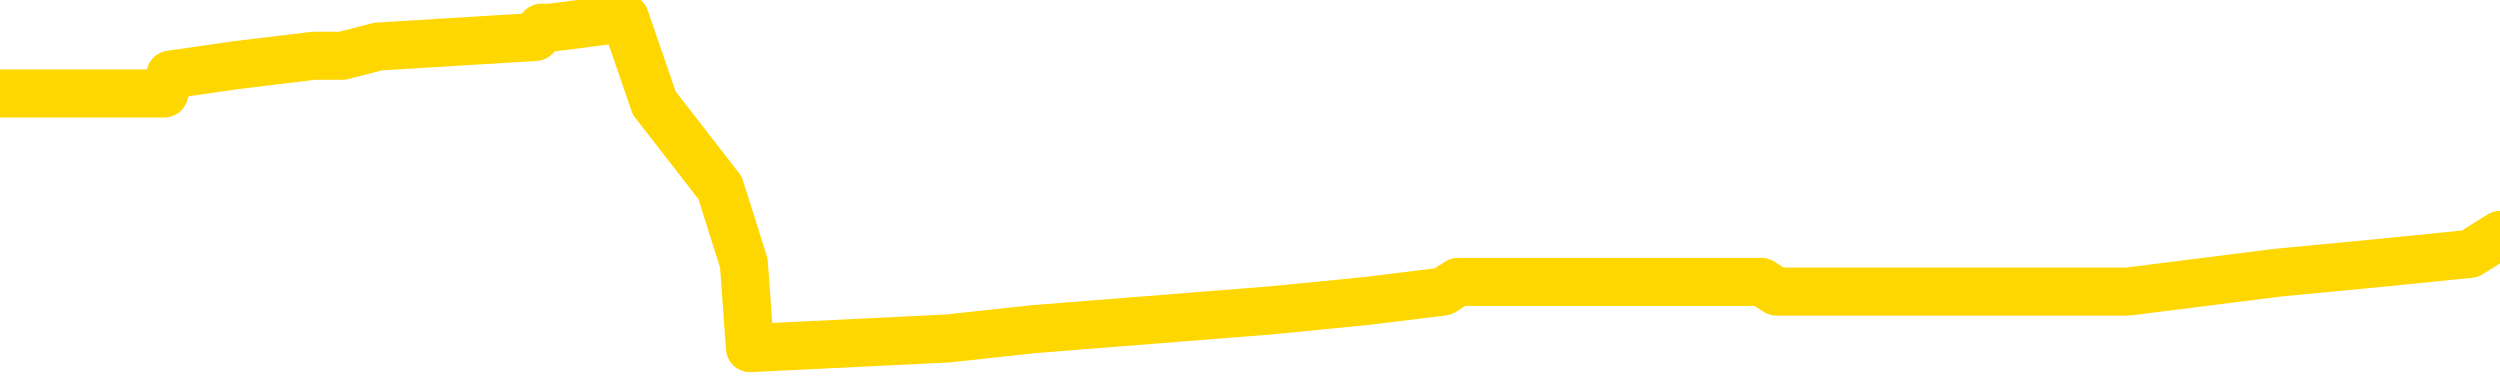 <svg xmlns="http://www.w3.org/2000/svg" version="1.1" viewBox="0 0 6500 1000">
	<path fill="none" stroke="gold" stroke-width="125" stroke-linecap="round" stroke-linejoin="round" d="M0 47891  L-549715 47891 L-549530 47867 L-549040 47818 L-548747 47793 L-548435 47744 L-548201 47720 L-548148 47671 L-548088 47622 L-547935 47597 L-547895 47548 L-547762 47524 L-547470 47500 L-546929 47500 L-546319 47475 L-546271 47475 L-545631 47451 L-545597 47451 L-545072 47451 L-544939 47426 L-544549 47377 L-544221 47328 L-544104 47279 L-543892 47230 L-543175 47230 L-542605 47206 L-542498 47206 L-542324 47181 L-542102 47132 L-541701 47108 L-541675 47059 L-540747 47010 L-540660 46961 L-540577 46912 L-540507 46863 L-540210 46838 L-540058 46789 L-538168 46814 L-538067 46814 L-537805 46814 L-537511 46838 L-537370 46789 L-537121 46789 L-537085 46765 L-536927 46740 L-536463 46691 L-536210 46667 L-535998 46618 L-535747 46593 L-535398 46569 L-534471 46520 L-534377 46471 L-533966 46446 L-532795 46397 L-531606 46373 L-531514 46324 L-531487 46275 L-531220 46226 L-530922 46177 L-530793 46128 L-530755 46079 L-529941 46079 L-529557 46103 L-528496 46128 L-528435 46128 L-528170 46618 L-527699 47083 L-527506 47548 L-527243 48014 L-526906 47989 L-526770 47965 L-526315 47940 L-525571 47916 L-525554 47891 L-525389 47842 L-525320 47842 L-524804 47818 L-523776 47818 L-523579 47793 L-523091 47769 L-522729 47744 L-522320 47744 L-521935 47769 L-520231 47769 L-520133 47769 L-520061 47769 L-520000 47769 L-519816 47744 L-519479 47744 L-518839 47720 L-518762 47695 L-518700 47695 L-518514 47671 L-518434 47671 L-518257 47646 L-518238 47622 L-518008 47622 L-517620 47597 L-516731 47597 L-516692 47573 L-516604 47548 L-516576 47500 L-515568 47475 L-515419 47426 L-515394 47402 L-515261 47377 L-515222 47353 L-513963 47328 L-513906 47328 L-513366 47304 L-513313 47304 L-513267 47304 L-512871 47279 L-512732 47255 L-512532 47230 L-512385 47230 L-512221 47230 L-511944 47255 L-511585 47255 L-511033 47230 L-510388 47206 L-510129 47157 L-509975 47132 L-509575 47108 L-509534 47083 L-509414 47059 L-509352 47083 L-509338 47083 L-509244 47083 L-508951 47059 L-508800 46961 L-508469 46912 L-508392 46863 L-508316 46838 L-508089 46765 L-508023 46716 L-507795 46667 L-507742 46618 L-507578 46593 L-506572 46569 L-506389 46544 L-505838 46520 L-505445 46471 L-505047 46446 L-504197 46397 L-504119 46373 L-503540 46348 L-503098 46348 L-502857 46324 L-502700 46324 L-502299 46275 L-502279 46275 L-501834 46250 L-501428 46226 L-501293 46177 L-501117 46128 L-500981 46079 L-500731 46030 L-499731 46005 L-499649 45981 L-499513 45956 L-499475 45932 L-498585 45907 L-498369 45883 L-497926 45858 L-497808 45834 L-497752 45809 L-497075 45809 L-496975 45785 L-496946 45785 L-495605 45760 L-495199 45736 L-495159 45711 L-494231 45687 L-494133 45662 L-494000 45638 L-493596 45613 L-493569 45589 L-493476 45564 L-493260 45540 L-492849 45491 L-491695 45442 L-491404 45393 L-491375 45344 L-490767 45319 L-490517 45270 L-490497 45246 L-489568 45221 L-489516 45172 L-489394 45148 L-489377 45099 L-489221 45074 L-489045 45025 L-488909 45001 L-488852 44976 L-488744 44952 L-488659 44927 L-488426 44903 L-488351 44878 L-488042 44854 L-487925 44829 L-487755 44805 L-487664 44780 L-487561 44780 L-487538 44756 L-487461 44756 L-487363 44707 L-486996 44682 L-486891 44658 L-486388 44633 L-485936 44609 L-485898 44584 L-485874 44560 L-485833 44535 L-485704 44511 L-485603 44486 L-485162 44462 L-484880 44437 L-484287 44413 L-484157 44388 L-483883 44339 L-483730 44315 L-483577 44290 L-483492 44241 L-483414 44217 L-483228 44192 L-483177 44192 L-483150 44168 L-483070 44143 L-483047 44119 L-482764 44070 L-482160 44021 L-481164 43996 L-480866 43972 L-480133 43947 L-479888 43923 L-479798 43898 L-479221 43874 L-478523 43849 L-477770 43825 L-477452 43800 L-477069 43751 L-476992 43727 L-476357 43702 L-476172 43678 L-476084 43678 L-475955 43678 L-475642 43653 L-475592 43629 L-475450 43604 L-475429 43580 L-474461 43555 L-473916 43531 L-473437 43531 L-473376 43531 L-473053 43531 L-473031 43506 L-472969 43506 L-472759 43482 L-472682 43457 L-472627 43433 L-472605 43408 L-472565 43384 L-472550 43359 L-471792 43335 L-471776 43310 L-470977 43286 L-470824 43261 L-469919 43237 L-469413 43212 L-469183 43163 L-469142 43163 L-469027 43139 L-468850 43114 L-468096 43139 L-467961 43114 L-467797 43090 L-467479 43065 L-467303 43016 L-466281 42967 L-466257 42918 L-466006 42894 L-465793 42845 L-465159 42820 L-464921 42771 L-464889 42722 L-464711 42673 L-464630 42624 L-464541 42600 L-464476 42551 L-464036 42502 L-464013 42477 L-463472 42453 L-463216 42428 L-462721 42404 L-461844 42379 L-461807 42355 L-461754 42330 L-461713 42306 L-461596 42281 L-461320 42257 L-461112 42208 L-460915 42159 L-460892 42110 L-460842 42061 L-460802 42036 L-460725 42012 L-460127 41963 L-460067 41939 L-459964 41914 L-459809 41890 L-459177 41865 L-458497 41841 L-458194 41792 L-457847 41767 L-457649 41743 L-457601 41694 L-457281 41669 L-456653 41645 L-456507 41620 L-456470 41596 L-456412 41571 L-456336 41522 L-456094 41522 L-456006 41498 L-455912 41473 L-455618 41449 L-455484 41424 L-455424 41400 L-455387 41351 L-455115 41351 L-454109 41326 L-453933 41302 L-453882 41302 L-453590 41277 L-453397 41228 L-453064 41204 L-452558 41179 L-451996 41130 L-451981 41081 L-451964 41057 L-451864 41008 L-451749 40959 L-451710 40910 L-451672 40885 L-451607 40885 L-451579 40861 L-451440 40885 L-451147 40885 L-451097 40885 L-450992 40885 L-450727 40861 L-450262 40836 L-450118 40836 L-450063 40787 L-450006 40763 L-449815 40738 L-449450 40714 L-449235 40714 L-449041 40714 L-448983 40714 L-448924 40665 L-448770 40640 L-448500 40616 L-448071 40738 L-448055 40738 L-447978 40714 L-447914 40689 L-447784 40518 L-447761 40493 L-447477 40469 L-447429 40444 L-447374 40420 L-446912 40395 L-446873 40395 L-446833 40371 L-446642 40346 L-446162 40322 L-445675 40297 L-445658 40273 L-445620 40248 L-445364 40224 L-445287 40175 L-445057 40150 L-445041 40101 L-444746 40052 L-444304 40028 L-443857 40003 L-443352 39979 L-443199 39954 L-442912 39930 L-442872 39881 L-442541 39856 L-442319 39832 L-441802 39783 L-441726 39758 L-441478 39709 L-441284 39660 L-441224 39636 L-440447 39611 L-440373 39611 L-440143 39587 L-440126 39587 L-440064 39562 L-439869 39538 L-439405 39538 L-439381 39513 L-439252 39513 L-437951 39513 L-437934 39513 L-437857 39489 L-437763 39489 L-437546 39489 L-437394 39464 L-437216 39489 L-437162 39513 L-436875 39538 L-436835 39538 L-436465 39538 L-436025 39538 L-435842 39538 L-435521 39513 L-435226 39513 L-434780 39464 L-434708 39440 L-434246 39391 L-433808 39366 L-433626 39342 L-432172 39293 L-432040 39268 L-431583 39219 L-431357 39195 L-430970 39146 L-430454 39097 L-429500 39048 L-428705 38999 L-428031 38974 L-427605 38925 L-427294 38901 L-427064 38827 L-426381 38754 L-426368 38680 L-426158 38582 L-426136 38558 L-425962 38509 L-425012 38484 L-424744 38435 L-423928 38411 L-423618 38362 L-423580 38337 L-423523 38288 L-422906 38264 L-422268 38215 L-420642 38190 L-419968 38166 L-419326 38166 L-419249 38166 L-419192 38166 L-419157 38166 L-419128 38141 L-419016 38092 L-418999 38068 L-418976 38043 L-418822 38019 L-418769 37970 L-418691 37945 L-418572 37921 L-418474 37896 L-418357 37872 L-418087 37823 L-417817 37798 L-417800 37749 L-417600 37725 L-417453 37676 L-417226 37651 L-417092 37627 L-416784 37602 L-416724 37578 L-416371 37529 L-416022 37504 L-415921 37480 L-415857 37431 L-415797 37406 L-415412 37357 L-415031 37333 L-414927 37308 L-414667 37284 L-414396 37235 L-414237 37210 L-414204 37186 L-414142 37161 L-414001 37137 L-413817 37112 L-413772 37088 L-413484 37088 L-413468 37063 L-413235 37063 L-413174 37039 L-413136 37039 L-412556 37014 L-412422 36990 L-412399 36892 L-412381 36720 L-412363 36524 L-412347 36329 L-412323 36133 L-412307 35986 L-412285 35814 L-412269 35643 L-412246 35545 L-412229 35447 L-412207 35373 L-412190 35324 L-412141 35251 L-412069 35177 L-412035 35055 L-412011 34957 L-411975 34859 L-411934 34761 L-411897 34712 L-411881 34614 L-411857 34540 L-411820 34491 L-411803 34418 L-411780 34369 L-411762 34320 L-411743 34271 L-411727 34222 L-411698 34148 L-411672 34075 L-411627 34050 L-411610 34001 L-411568 33977 L-411520 33928 L-411450 33879 L-411434 33830 L-411418 33781 L-411356 33756 L-411317 33732 L-411278 33707 L-411112 33683 L-411047 33658 L-411031 33634 L-410986 33585 L-410928 33560 L-410715 33536 L-410682 33511 L-410640 33487 L-410562 33462 L-410024 33438 L-409946 33413 L-409842 33364 L-409753 33340 L-409577 33315 L-409226 33291 L-409070 33266 L-408633 33242 L-408476 33217 L-408346 33193 L-407642 33144 L-407441 33119 L-406481 33070 L-405998 33046 L-405899 33046 L-405807 33021 L-405562 32997 L-405489 32972 L-405046 32923 L-404950 32899 L-404935 32874 L-404918 32850 L-404894 32825 L-404428 32801 L-404211 32776 L-404071 32752 L-403777 32727 L-403689 32703 L-403647 32678 L-403618 32654 L-403445 32629 L-403386 32605 L-403310 32580 L-403229 32556 L-403160 32556 L-402850 32531 L-402765 32507 L-402551 32482 L-402516 32458 L-401833 32433 L-401734 32409 L-401529 32384 L-401483 32360 L-401204 32335 L-401142 32311 L-401125 32262 L-401047 32237 L-400739 32188 L-400714 32164 L-400661 32115 L-400638 32090 L-400515 32066 L-400380 32017 L-400135 31992 L-400010 31992 L-399363 31968 L-399347 31968 L-399322 31968 L-399142 31919 L-399066 31894 L-398974 31870 L-398546 31845 L-398130 31821 L-397737 31772 L-397659 31747 L-397640 31723 L-397276 31698 L-397040 31674 L-396812 31649 L-396499 31625 L-396421 31600 L-396340 31551 L-396162 31502 L-396146 31478 L-395881 31429 L-395801 31404 L-395571 31380 L-395345 31355 L-395029 31355 L-394854 31331 L-394493 31331 L-394101 31306 L-394032 31257 L-393968 31233 L-393827 31184 L-393776 31159 L-393674 31110 L-393172 31086 L-392975 31061 L-392728 31037 L-392543 31012 L-392243 30988 L-392167 30963 L-392001 30914 L-391117 30890 L-391088 30841 L-390965 30792 L-390386 30768 L-390308 30743 L-389595 30743 L-389283 30743 L-389070 30743 L-389053 30743 L-388667 30743 L-388142 30694 L-387695 30670 L-387366 30645 L-387213 30621 L-386887 30621 L-386709 30596 L-386627 30596 L-386421 30547 L-386246 30523 L-385317 30498 L-384427 30474 L-384388 30449 L-384160 30449 L-383781 30425 L-382994 30400 L-382759 30376 L-382683 30351 L-382326 30327 L-381754 30278 L-381487 30253 L-381101 30229 L-380997 30229 L-380827 30229 L-380209 30229 L-379997 30229 L-379689 30229 L-379636 30204 L-379509 30180 L-379456 30155 L-379336 30131 L-379000 30082 L-378041 30057 L-377910 30008 L-377708 29984 L-377077 29959 L-376765 29935 L-376352 29910 L-376324 29886 L-376179 29861 L-375759 29837 L-374426 29837 L-374379 29812 L-374251 29763 L-374234 29739 L-373656 29690 L-373450 29665 L-373421 29641 L-373380 29616 L-373322 29592 L-373285 29567 L-373206 29543 L-373064 29518 L-372609 29494 L-372491 29469 L-372206 29445 L-371833 29420 L-371737 29396 L-371410 29371 L-371056 29347 L-370886 29322 L-370838 29298 L-370729 29273 L-370640 29249 L-370612 29224 L-370536 29175 L-370233 29151 L-370199 29102 L-370127 29077 L-369759 29053 L-369424 29028 L-369343 29028 L-369123 29004 L-368952 28979 L-368924 28955 L-368427 28930 L-367878 28881 L-366997 28857 L-366899 28808 L-366822 28783 L-366547 28759 L-366300 28710 L-366226 28685 L-366164 28636 L-366046 28612 L-366003 28587 L-365893 28563 L-365816 28514 L-365116 28489 L-364870 28465 L-364830 28440 L-364674 28416 L-364075 28416 L-363848 28416 L-363756 28416 L-363281 28416 L-362683 28367 L-362164 28342 L-362143 28318 L-361997 28293 L-361677 28293 L-361135 28293 L-360903 28293 L-360733 28293 L-360246 28269 L-360019 28244 L-359934 28220 L-359588 28195 L-359262 28195 L-358739 28171 L-358411 28146 L-357811 28122 L-357613 28073 L-357561 28048 L-357521 28024 L-357240 27999 L-356555 27950 L-356245 27926 L-356220 27877 L-356029 27852 L-355806 27828 L-355720 27803 L-355056 27754 L-355032 27730 L-354810 27681 L-354480 27656 L-354128 27607 L-353923 27583 L-353691 27534 L-353433 27509 L-353243 27460 L-353196 27436 L-352969 27411 L-352934 27387 L-352778 27362 L-352564 27338 L-352390 27313 L-352299 27289 L-352022 27264 L-351778 27240 L-351463 27215 L-351037 27215 L-350999 27215 L-350516 27215 L-350283 27215 L-350071 27191 L-349845 27166 L-349295 27166 L-349048 27142 L-348214 27142 L-348158 27117 L-348136 27093 L-347978 27068 L-347517 27044 L-347476 27019 L-347136 26970 L-347003 26946 L-346780 26921 L-346208 26897 L-345736 26872 L-345541 26848 L-345349 26823 L-345159 26799 L-345057 26774 L-344689 26750 L-344643 26725 L-344561 26701 L-343268 26676 L-343220 26652 L-342951 26652 L-342806 26652 L-342255 26652 L-342138 26627 L-342057 26603 L-341697 26578 L-341474 26554 L-341192 26529 L-340863 26480 L-340355 26456 L-340243 26431 L-340164 26407 L-340000 26382 L-339705 26382 L-339237 26382 L-339040 26407 L-338990 26407 L-338340 26382 L-338218 26358 L-337764 26358 L-337728 26333 L-337260 26309 L-337149 26284 L-337133 26260 L-336917 26260 L-336736 26235 L-336204 26235 L-335174 26235 L-334975 26211 L-334517 26186 L-333569 26137 L-333470 26113 L-333116 26064 L-333055 26039 L-333041 26015 L-333005 25990 L-332636 25966 L-332516 25941 L-332274 25917 L-332110 25892 L-331923 25868 L-331802 25843 L-330731 25794 L-329873 25770 L-329661 25721 L-329564 25696 L-329390 25647 L-329056 25623 L-328985 25598 L-328927 25574 L-328751 25574 L-328363 25549 L-328127 25525 L-328016 25500 L-327899 25476 L-326918 25451 L-326893 25427 L-326298 25378 L-326266 25378 L-326117 25353 L-325833 25329 L-324921 25329 L-323975 25329 L-323822 25304 L-323720 25304 L-323588 25280 L-323445 25256 L-323419 25231 L-323304 25207 L-323086 25182 L-322404 25158 L-322275 25133 L-321972 25109 L-321732 25060 L-321399 25035 L-320761 25011 L-320418 24962 L-320356 24937 L-320201 24937 L-319279 24937 L-318809 24937 L-318765 24937 L-318752 24913 L-318711 24888 L-318689 24864 L-318662 24839 L-318518 24815 L-318096 24790 L-317760 24790 L-317569 24766 L-317141 24766 L-316953 24741 L-316564 24692 L-316030 24668 L-315657 24643 L-315635 24643 L-315385 24619 L-315267 24594 L-315191 24570 L-315056 24545 L-315016 24521 L-314936 24496 L-314542 24472 L-314046 24447 L-313934 24398 L-313761 24374 L-313453 24349 L-313005 24325 L-312682 24300 L-312540 24251 L-312113 24202 L-311959 24153 L-311904 24104 L-311090 24080 L-311071 24055 L-310699 24031 L-310642 24031 L-309513 24006 L-309445 24006 L-308887 23982 L-308692 23957 L-308556 23933 L-308322 23908 L-307975 23884 L-307941 23835 L-307906 23810 L-307837 23761 L-307488 23737 L-307316 23712 L-306831 23688 L-306815 23663 L-306490 23639 L-306332 23614 L-305192 23565 L-305167 23541 L-304975 23492 L-304781 23467 L-304531 23443 L-304514 23418 L-303494 23394 L-303196 23369 L-303121 23345 L-302985 23296 L-302809 23271 L-302232 23222 L-302017 23198 L-301953 23173 L-301822 23149 L-301785 23100 L-301262 23075 L-301124 32727 L-301110 32727 L-301087 32727 L-301066 32727 L-300839 23051 L-300063 23051 L-300022 23051 L-299654 23051 L-299576 23026 L-299524 23002 L-298851 22977 L-298108 22953 L-297683 22953 L-297236 22928 L-296174 22904 L-295862 22855 L-295452 22855 L-295380 22830 L-294856 22830 L-294761 22830 L-294744 22830 L-294299 22806 L-294113 22757 L-293333 22708 L-292661 22683 L-292249 22610 L-292017 22561 L-291876 22536 L-291795 22487 L-291774 22463 L-291698 22463 L-291570 22438 L-291253 22463 L-291029 22463 L-290704 22438 L-290642 22438 L-290272 22438 L-290239 22438 L-290030 22438 L-289362 22438 L-289285 22438 L-289127 22389 L-289016 22389 L-288690 22365 L-288535 22340 L-288194 22340 L-288137 22291 L-287799 22242 L-287595 22218 L-287542 22169 L-286166 22144 L-286036 22120 L-285603 22095 L-285282 22071 L-284455 22022 L-284331 21997 L-283600 21948 L-283445 21899 L-283404 21875 L-283350 21850 L-283327 21826 L-283213 21801 L-282917 21777 L-282627 21752 L-282572 21728 L-282452 21703 L-282421 21679 L-282322 21654 L-281878 21654 L-281726 21630 L-280891 21630 L-280349 21605 L-280014 21605 L-279999 21581 L-279923 21556 L-279807 21532 L-279612 21507 L-279348 21483 L-278513 21458 L-278417 21434 L-277895 21409 L-277854 21385 L-277754 21360 L-276926 21360 L-276791 21336 L-276452 21336 L-275898 21311 L-275519 21287 L-275356 21262 L-275046 21238 L-274233 21213 L-273927 21189 L-273659 21189 L-273337 21189 L-273016 21213 L-272741 21213 L-271912 21164 L-271817 21140 L-271725 21066 L-271620 20993 L-271233 20919 L-270753 20870 L-270737 20846 L-270618 20821 L-270250 20772 L-270155 20748 L-269321 20699 L-269244 20674 L-268945 20650 L-268854 20625 L-268447 20576 L-268337 20527 L-267637 20503 L-267164 20478 L-267104 20454 L-266885 20405 L-266612 20380 L-266499 20356 L-265471 20331 L-265085 20307 L-265065 20282 L-264732 20258 L-264487 20233 L-264054 20209 L-263944 20184 L-263826 20160 L-263375 20111 L-262784 20086 L-262448 20062 L-260555 20037 L-260441 19988 L-260229 19964 L-258911 19939 L-258804 14427 L-258739 8989 L-258702 3967 L-258640 3967 L-258141 9430 L-257466 14819 L-257444 19792 L-257174 19743 L-256205 19743 L-255516 19719 L-255354 19695 L-254813 19670 L-254724 19646 L-253704 19621 L-252757 19572 L-252391 19597 L-252288 19621 L-251700 19621 L-251641 19621 L-251540 19597 L-251100 19548 L-250992 19523 L-250551 19499 L-249551 19425 L-249294 19352 L-249192 19278 L-249061 19229 L-248695 19180 L-248114 19131 L-248083 19107 L-247767 19082 L-245785 19058 L-245669 19033 L-245601 19033 L-245242 19009 L-243624 18984 L-243446 18984 L-243302 18984 L-242480 19009 L-242427 19033 L-242372 19033 L-241938 19033 L-240958 19058 L-240884 19058 L-239799 19033 L-239586 19033 L-238870 18984 L-238481 18960 L-238263 18911 L-237943 18862 L-237449 18813 L-237322 18788 L-237093 18739 L-236860 18690 L-236801 18666 L-236512 18641 L-236240 18592 L-235210 18568 L-233545 18543 L-233125 18519 L-232988 18494 L-232832 18494 L-232527 18470 L-232299 18421 L-232140 18396 L-231981 18347 L-231812 18298 L-231764 18274 L-231711 18249 L-231689 18249 L-231303 18225 L-231054 18225 L-230783 18225 L-230622 18225 L-230533 18225 L-228874 18225 L-228709 18249 L-228329 18225 L-227869 18225 L-227259 18176 L-226166 18151 L-225735 18127 L-225704 18102 L-225641 18078 L-225624 18053 L-223920 18029 L-223878 18004 L-223412 17980 L-223225 17955 L-223193 17906 L-222597 17882 L-222548 17857 L-222225 17833 L-222174 17808 L-221964 17784 L-221946 17759 L-221680 17710 L-221627 17686 L-221158 17661 L-220647 17612 L-220569 17612 L-220275 17588 L-220258 17563 L-220220 17539 L-220148 17514 L-219991 17490 L-219045 17490 L-218989 17490 L-218468 17490 L-218275 17465 L-218174 17465 L-217949 17441 L-217439 17441 L-217051 18102 L-216981 18102 L-216633 18078 L-216276 18053 L-215147 17343 L-215095 17294 L-214869 17269 L-214836 17245 L-214711 17196 L-214612 17196 L-214347 17196 L-213607 17220 L-213028 17220 L-212735 17220 L-212029 17220 L-211850 17196 L-211827 17196 L-211191 17171 L-210880 17147 L-210483 17147 L-210454 17122 L-210433 17098 L-210279 17073 L-209594 17073 L-209577 17073 L-209238 17073 L-208965 17049 L-208928 17024 L-208872 16975 L-208850 16951 L-208778 16926 L-208446 16902 L-208340 16877 L-208311 16828 L-208113 16804 L-207960 16779 L-207092 16755 L-206529 16706 L-206513 16706 L-206412 16681 L-206310 16706 L-206163 16706 L-206085 16706 L-206047 16681 L-205992 16657 L-205918 16632 L-205774 16608 L-205292 16608 L-204887 16583 L-204021 16608 L-204001 16608 L-203743 16608 L-203667 16608 L-203638 16583 L-203627 16534 L-203610 16510 L-203317 16485 L-203278 16461 L-203206 16436 L-203132 16412 L-202927 16387 L-202767 16314 L-202466 16240 L-202388 16142 L-202371 16069 L-202155 16020 L-201924 16020 L-201814 16044 L-201444 16069 L-201286 16069 L-201054 16069 L-200886 16069 L-200741 16044 L-200609 16020 L-199333 15971 L-198929 15922 L-198869 15897 L-198752 15848 L-198327 15824 L-198311 15775 L-198249 15750 L-197976 15701 L-197864 15677 L-197581 15628 L-197304 15603 L-196879 15554 L-196857 15530 L-196778 15505 L-196653 15481 L-196066 15456 L-195675 15432 L-195340 15407 L-194750 15383 L-194648 15383 L-194478 15358 L-194342 15358 L-193514 15334 L-192328 15309 L-192292 15285 L-192237 15285 L-192016 15260 L-191811 15260 L-191657 15260 L-191400 15236 L-191324 15211 L-190781 15187 L-190744 15162 L-190496 15138 L-190108 15113 L-189282 15089 L-188924 15064 L-188614 15064 L-188356 15040 L-188132 15015 L-187726 14991 L-187609 14966 L-187426 14942 L-187373 14942 L-187184 14917 L-187014 14893 L-186985 14868 L-186704 14844 L-186394 14819 L-186256 14795 L-185946 14770 L-185752 14770 L-185737 14746 L-185018 14746 L-184884 14697 L-184586 14672 L-184496 14648 L-183895 14648 L-183857 14623 L-183779 14599 L-183158 14574 L-183007 14525 L-182966 14501 L-182655 14476 L-182464 14452 L-182271 14403 L-182215 14354 L-181906 14329 L-181854 14305 L-181799 14329 L-181774 14329 L-181649 14329 L-180838 14305 L-180762 14280 L-180221 14256 L-179952 14231 L-179293 14207 L-178385 14182 L-178144 14158 L-177612 14134 L-177395 14109 L-176287 14134 L-176237 14134 L-175461 14134 L-174914 14109 L-174802 14085 L-174650 14036 L-174594 14011 L-174429 13987 L-174052 13962 L-173604 13938 L-173549 13913 L-173395 13889 L-172715 13864 L-172495 13840 L-171977 13815 L-171128 13766 L-171112 13742 L-169321 13717 L-168767 13693 L-168650 13668 L-167644 13644 L-167607 13619 L-167374 13619 L-167282 13619 L-167242 13619 L-166910 13595 L-166558 13570 L-166293 13521 L-166006 13497 L-165695 13448 L-165441 13399 L-165348 13374 L-164857 13350 L-164650 13325 L-164085 13301 L-163970 13325 L-163619 13301 L-163568 13301 L-163527 13301 L-162924 13252 L-162190 13203 L-161609 13154 L-161373 13105 L-160833 13031 L-160681 12982 L-160179 12958 L-159969 12909 L-159946 12909 L-159887 12884 L-158925 12884 L-158747 12860 L-158305 12835 L-158281 12786 L-158126 12762 L-158044 12762 L-157894 12786 L-157247 12786 L-157197 12762 L-156077 12737 L-155093 12713 L-155032 12688 L-154311 12664 L-153446 12639 L-153067 12615 L-152849 12615 L-152089 12590 L-152037 12566 L-151728 12517 L-150877 12517 L-150683 12492 L-150507 12468 L-150282 12468 L-150156 12443 L-149964 12443 L-149731 12419 L-149562 12443 L-149275 12419 L-148996 12419 L-148913 12394 L-148742 12370 L-148726 12321 L-148572 12296 L-148532 12272 L-147757 12247 L-147680 12247 L-147448 12198 L-147021 12174 L-146676 12149 L-146093 12125 L-145824 12125 L-145565 12125 L-145436 12076 L-145419 12051 L-145305 12027 L-145282 12002 L-145048 11978 L-145012 11953 L-143695 11953 L-143640 11929 L-142961 11880 L-142388 11880 L-142263 11880 L-142110 11880 L-142033 11880 L-141721 11831 L-141448 11806 L-141359 11757 L-141257 11757 L-140329 11733 L-140253 11733 L-139889 11733 L-139864 11708 L-139828 11684 L-139052 11635 L-138960 11610 L-138820 11586 L-138419 11561 L-138157 11561 L-137914 11586 L-137699 11561 L-137619 11561 L-137543 11561 L-137466 11561 L-137279 11586 L-137213 11586 L-136963 11586 L-136908 11561 L-136771 11537 L-136691 11488 L-136578 11463 L-136355 11439 L-136190 11414 L-136149 11390 L-135980 11365 L-135609 11341 L-135594 11316 L-135478 11292 L-134757 11267 L-134721 11243 L-134588 11243 L-134240 11218 L-133829 11218 L-133793 11218 L-133715 11194 L-133676 11169 L-133312 11145 L-133107 11120 L-133092 11096 L-132747 11071 L-132399 11071 L-132073 11071 L-131971 11047 L-131818 11047 L-131624 11022 L-131392 11022 L-131300 11022 L-131144 11022 L-131067 11022 L-131026 10998 L-130913 10973 L-130889 10949 L-130639 10949 L-130500 10900 L-129922 10826 L-129094 10777 L-128606 10728 L-128485 10704 L-128446 10679 L-128433 10655 L-128281 10606 L-128180 10557 L-127947 10532 L-127557 10483 L-127253 10459 L-127237 10434 L-127066 10410 L-126828 10361 L-126231 10361 L-125627 10336 L-125588 10336 L-125547 10336 L-125394 10312 L-125341 10287 L-125279 10263 L-125210 10238 L-125156 10189 L-125131 10165 L-125084 10140 L-124989 10091 L-124852 10067 L-124699 10042 L-124567 10018 L-124526 10018 L-124490 9993 L-124428 9969 L-124155 9920 L-123841 9895 L-123800 9846 L-123715 9822 L-123537 9797 L-123300 9773 L-122942 9748 L-122912 9724 L-122343 9699 L-122220 9675 L-121984 9650 L-121962 9650 L-121680 9626 L-121395 9626 L-121139 9626 L-120567 9601 L-120271 9577 L-120195 9552 L-119496 9528 L-119418 9503 L-119383 9479 L-119357 9454 L-119305 9405 L-119111 9381 L-118971 9332 L-118935 9307 L-118895 9283 L-118299 9258 L-118067 9234 L-117784 9405 L-117729 9552 L-117655 9724 L-117577 9871 L-117341 9822 L-117097 9797 L-116962 9773 L-116855 9748 L-116775 9724 L-116388 9675 L-116261 9650 L-116109 9626 L-116071 9601 L-115925 9577 L-115703 9552 L-115530 9528 L-115461 9503 L-114639 9454 L-114623 9454 L-114328 9430 L-113541 9405 L-113231 9405 L-113085 9381 L-112857 9356 L-112656 9307 L-111719 9283 L-111682 9258 L-111659 9234 L-111619 9185 L-111350 9160 L-110753 9136 L-110690 9111 L-110654 9087 L-110637 9062 L-109942 9062 L-109741 9062 L-109709 9062 L-109376 9062 L-109268 9038 L-108643 8989 L-108139 8964 L-108102 8915 L-107660 8915 L-107563 8891 L-107405 8891 L-107091 8891 L-107079 8891 L-106639 8915 L-106157 8940 L-106028 8940 L-105708 8940 L-105640 8915 L-105335 8915 L-105160 8891 L-104966 8866 L-104723 8817 L-104525 8768 L-104500 8719 L-103922 8695 L-103852 8670 L-103442 8646 L-103388 8621 L-103342 8597 L-102978 8573 L-102831 8548 L-102626 8524 L-102530 8524 L-102375 8499 L-102313 8475 L-102165 8426 L-102065 8401 L-101508 8401 L-101486 8450 L-101314 8475 L-100772 8499 L-100711 8499 L-100657 8450 L-100628 8401 L-100557 8377 L-100541 8328 L-100477 8303 L-100441 8254 L-100286 8230 L-99960 8205 L-99394 8181 L-99380 8156 L-99318 8107 L-99216 8058 L-99170 8058 L-98928 8034 L-98505 8034 L-98351 8034 L-96609 7985 L-96067 7960 L-95124 7936 L-94715 7911 L-94173 7862 L-93977 7838 L-93808 7813 L-93513 7789 L-93398 7764 L-93383 7764 L-93228 7740 L-93088 7715 L-93012 7666 L-92880 7666 L-92532 7666 L-92161 7691 L-91563 7691 L-91387 7691 L-91231 7666 L-90962 7642 L-90811 7642 L-90520 7715 L-90496 7764 L-90413 7813 L-90185 7862 L-89486 7838 L-89359 7813 L-88928 7789 L-88834 7764 L-87629 7764 L-87580 7740 L-87286 7740 L-86883 7715 L-86607 7666 L-86588 7642 L-86470 7617 L-86394 7593 L-86212 7568 L-85732 7544 L-85281 7495 L-84871 7470 L-84840 7446 L-84422 7421 L-84308 7421 L-84190 7421 L-84175 7421 L-83980 7397 L-83959 7348 L-83727 7323 L-83283 7299 L-82964 7250 L-82499 7250 L-82334 7225 L-82179 7201 L-82023 7201 L-81570 7201 L-81251 7201 L-81196 7225 L-80825 7225 L-80787 7250 L-80460 7250 L-80344 7225 L-80245 7201 L-79919 7152 L-79532 7127 L-79271 7103 L-78913 7054 L-78656 7029 L-76486 7005 L-76437 6980 L-76414 6956 L-76003 6956 L-75941 6956 L-75871 6980 L-75640 6980 L-75329 6956 L-75026 6907 L-74982 6882 L-74674 6858 L-74541 6833 L-74324 6809 L-73612 6784 L-73457 6784 L-73319 6760 L-73170 6760 L-73149 6760 L-72955 6735 L-72929 6711 L-72838 6686 L-72816 6662 L-72800 6637 L-72700 6613 L-71771 6588 L-71313 6588 L-70221 6539 L-69799 6539 L-69395 6515 L-69356 6490 L-69103 6466 L-68328 6417 L-68312 6392 L-68287 6368 L-68094 6343 L-67358 6319 L-67089 6294 L-67048 6270 L-66649 6221 L-66624 6196 L-65835 6172 L-65155 6147 L-63784 6123 L-63514 6098 L-63465 6074 L-62928 6025 L-62895 6000 L-62793 5951 L-62469 5927 L-62390 5902 L-62121 5902 L-61208 5878 L-61070 5878 L-60821 5829 L-60275 5829 L-59853 5804 L-59660 5780 L-59645 5780 L-59507 5731 L-59413 5706 L-59286 5682 L-59026 5657 L-59001 5608 L-58910 5584 L-58600 5559 L-58539 5535 L-58422 5535 L-58073 5535 L-57262 5535 L-57031 5486 L-56202 5486 L-55970 5437 L-55753 5412 L-55234 5412 L-54596 5388 L-54180 5363 L-53858 5339 L-53377 5314 L-52951 5314 L-52890 5290 L-52542 5290 L-52501 5265 L-52487 5241 L-52388 5192 L-52342 5192 L-51857 5167 L-51056 5167 L-50721 5167 L-49640 5143 L-49160 5118 L-49137 5094 L-48997 5069 L-48441 5045 L-47745 5020 L-47436 4996 L-47214 4971 L-47109 4947 L-47007 4898 L-46335 4873 L-46241 4849 L-46219 4849 L-46142 4824 L-45964 4824 L-45792 4824 L-45611 4800 L-45598 4775 L-45522 4751 L-45357 4726 L-44843 4702 L-44827 4677 L-44686 4677 L-44324 4653 L-44299 4653 L-44169 4628 L-44144 4604 L-43782 4579 L-43257 4530 L-43163 4506 L-42947 4457 L-42854 4432 L-42829 4408 L-42365 4383 L-42288 4383 L-41886 4359 L-41435 4359 L-40184 4334 L-40145 4310 L-39713 4285 L-39680 4261 L-38961 4236 L-38785 4212 L-38650 4187 L-38343 4163 L-38288 4138 L-38263 4089 L-38247 4040 L-38072 4016 L-37883 3991 L-37375 3991 L-37001 3795 L-36663 3575 L-36624 3379 L-35905 3207 L-35812 3183 L-35773 3158 L-35232 3158 L-35208 3134 L-34806 3109 L-34380 3085 L-34109 3085 L-33930 3060 L-33684 3012 L-33660 2987 L-33604 2938 L-32987 2914 L-32484 2889 L-32097 2889 L-31478 2914 L-31262 2914 L-31107 2938 L-29815 2889 L-29715 2865 L-29273 2816 L-28942 2791 L-28641 2742 L-28399 2718 L-27664 2669 L-27085 2644 L-26255 2620 L-26155 2595 L-25597 2571 L-25459 2546 L-23818 2522 L-23757 2522 L-23663 2522 L-22696 2522 L-22518 2497 L-22231 2497 L-22014 2497 L-21935 2473 L-21664 2473 L-21549 2448 L-21396 2424 L-21085 2399 L-21007 2375 L-20916 2375 L-20839 2350 L-20722 2350 L-20543 2326 L-20451 2301 L-20413 2277 L-19910 2277 L-19691 2252 L-19562 2252 L-19407 2228 L-19352 2203 L-19228 2203 L-18843 2179 L-18334 2154 L-18262 2130 L-17782 2105 L-17705 2081 L-17604 2081 L-17371 2056 L-16906 2056 L-16676 2056 L-16660 2056 L-16428 2056 L-16273 2056 L-16212 2056 L-16018 2032 L-15748 1983 L-14996 1958 L-14043 1958 L-14007 1934 L-13782 1934 L-13342 1934 L-13062 1885 L-12713 1860 L-11644 1836 L-10716 1836 L-10585 1836 L-10539 1836 L-10469 1811 L-10315 1811 L-10237 1762 L-10064 1713 L-9629 1664 L-9425 1640 L-9364 1591 L-8782 1566 L-8628 1517 L-8512 1493 L-8472 1468 L-8302 1444 L-8165 1419 L-7955 1370 L-7877 1346 L-7854 1321 L-7645 1272 L-7235 1248 L-7211 1223 L-6987 1199 L-6842 1174 L-6807 1150 L-6794 1125 L-6771 1101 L-6538 1076 L-6353 1052 L-6135 1027 L-6110 1003 L-5421 978 L-5317 954 L-5282 929 L-5261 905 L-5067 880 L-5014 856 L-4897 807 L-4815 807 L-4704 782 L-4390 758 L-3930 733 L-3675 709 L-3441 660 L-3311 635 L-2959 611 L-2900 586 L-2747 562 L-2175 513 L-2088 488 L-1935 439 L-1639 390 L-1269 341 L-966 292 L-889 268 L-485 243 L-316 243 L-172 243 L367 243 L427 243 L443 194 L609 170 L815 145 L890 145 L983 121 L1392 96 L1408 72 L1432 72 L1625 47 L1701 268 L1872 488 L1934 684 L1950 905 L2464 880 L2685 856 L3304 807 L3558 782 L3752 758 L3791 733 L3865 733 L3930 733 L4580 733 L4619 758 L4793 758 L4859 758 L5533 758 L5922 709 L6184 684 L6422 660 L6500 611" />
</svg>
